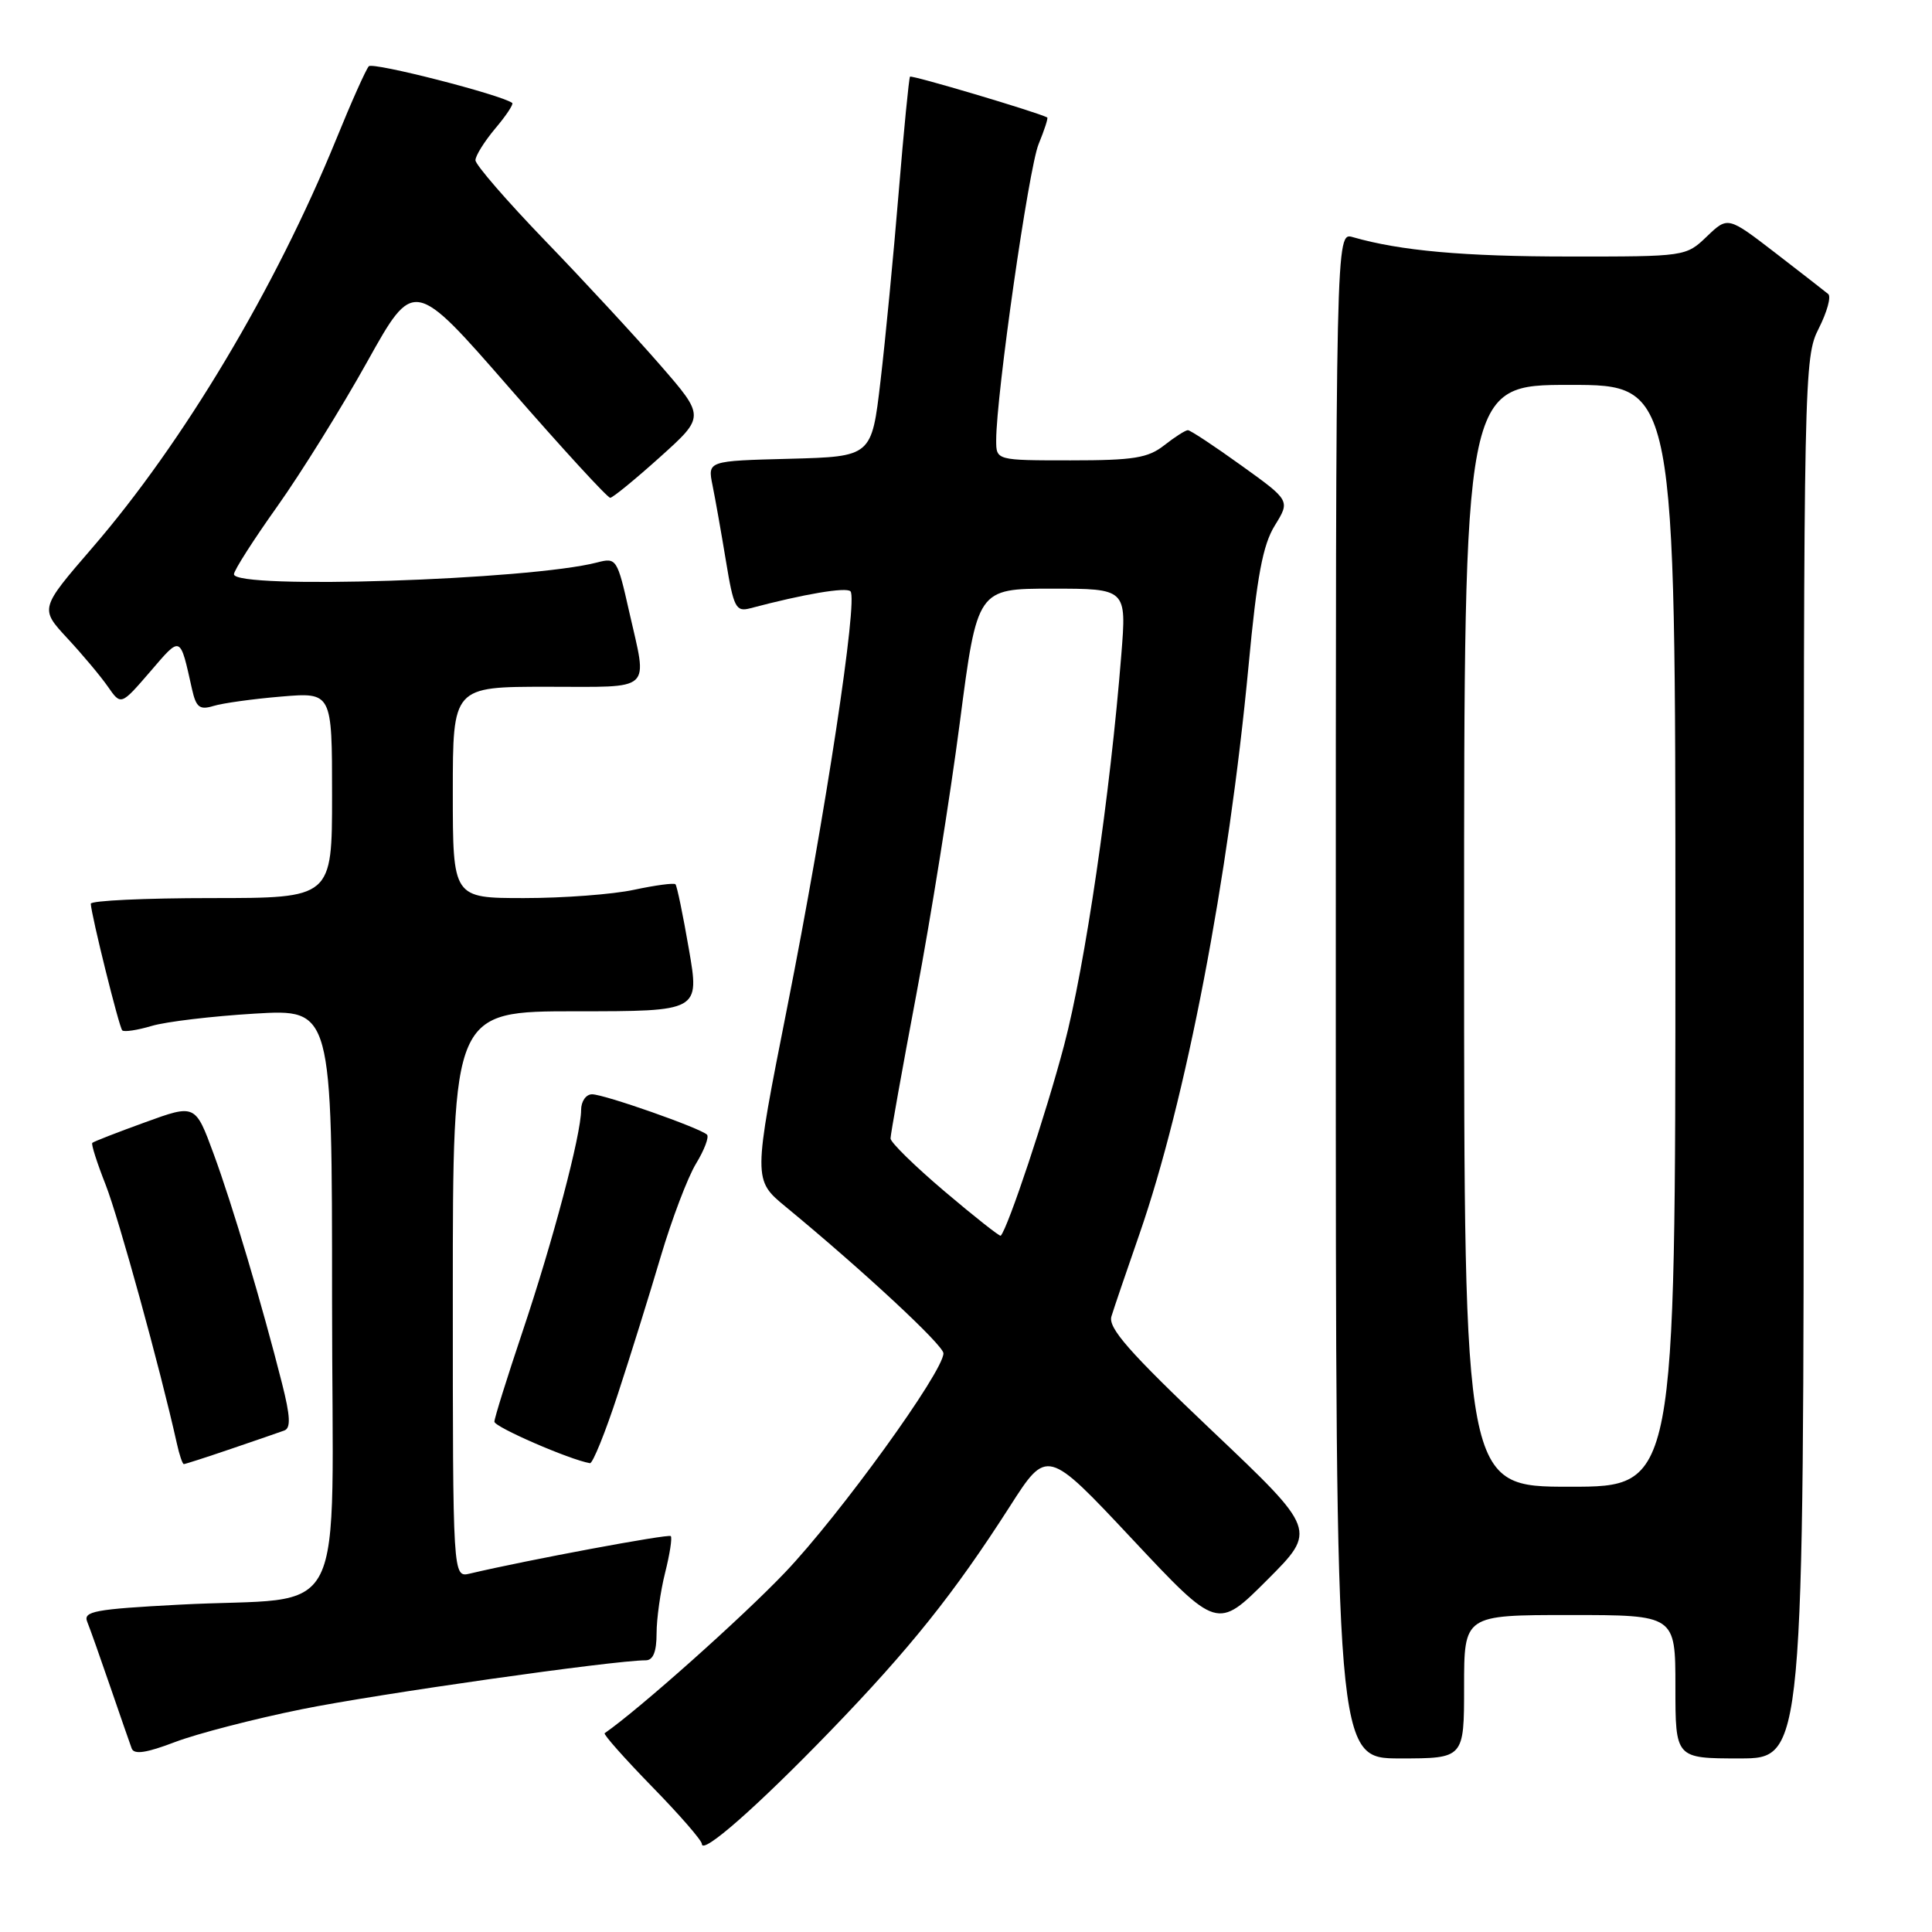 <?xml version="1.0" encoding="UTF-8" standalone="no"?>
<!DOCTYPE svg PUBLIC "-//W3C//DTD SVG 1.1//EN" "http://www.w3.org/Graphics/SVG/1.1/DTD/svg11.dtd" >
<svg xmlns="http://www.w3.org/2000/svg" xmlns:xlink="http://www.w3.org/1999/xlink" version="1.1" viewBox="0 0 256 256">
 <g >
 <path fill="currentColor"
d=" M 110.03 229.36 C 120.61 218.41 126.41 211.15 133.79 199.64 C 138.74 191.90 138.74 191.90 150.02 203.93 C 161.30 215.96 161.30 215.96 167.90 209.36 C 174.50 202.76 174.50 202.76 160.58 189.56 C 149.63 179.17 146.80 175.95 147.27 174.43 C 147.59 173.37 149.27 168.45 150.99 163.50 C 157.14 145.77 162.78 116.39 165.44 88.22 C 166.55 76.35 167.33 72.20 168.92 69.63 C 170.96 66.33 170.96 66.33 164.47 61.67 C 160.90 59.10 157.72 57.00 157.40 57.00 C 157.08 57.00 155.67 57.90 154.27 59.00 C 152.12 60.69 150.22 61.00 141.87 61.00 C 132.00 61.00 132.00 61.00 132.00 58.34 C 132.00 52.34 136.31 22.26 137.62 19.10 C 138.39 17.22 138.91 15.63 138.76 15.56 C 137.24 14.80 120.78 9.91 120.58 10.16 C 120.44 10.35 119.76 17.25 119.08 25.50 C 118.40 33.75 117.32 45.00 116.67 50.50 C 115.50 60.50 115.50 60.50 104.63 60.79 C 93.76 61.07 93.76 61.07 94.41 64.29 C 94.77 66.05 95.57 70.57 96.19 74.33 C 97.21 80.53 97.51 81.10 99.41 80.60 C 106.54 78.71 112.10 77.77 112.69 78.35 C 113.71 79.38 109.40 107.80 104.32 133.42 C 99.78 156.34 99.78 156.34 104.13 159.92 C 114.40 168.39 125.00 178.24 125.01 179.32 C 125.02 181.74 111.25 200.78 104.01 208.37 C 98.31 214.35 84.71 226.47 80.12 229.66 C 79.92 229.80 82.73 232.97 86.37 236.71 C 90.02 240.44 93.00 243.87 93.00 244.33 C 93.00 245.84 100.33 239.39 110.03 229.36 Z  M 40.00 226.48 C 49.92 224.47 81.34 220.00 85.56 220.00 C 86.54 220.00 87.00 218.87 87.00 216.44 C 87.00 214.49 87.51 210.87 88.13 208.40 C 88.75 205.94 89.09 203.75 88.88 203.54 C 88.56 203.23 69.82 206.72 62.25 208.51 C 60.00 209.04 60.00 209.04 60.00 171.52 C 60.00 134.00 60.00 134.00 76.35 134.00 C 92.71 134.00 92.71 134.00 91.28 125.76 C 90.50 121.23 89.70 117.36 89.50 117.17 C 89.30 116.97 86.83 117.30 84.02 117.90 C 81.20 118.51 74.65 119.00 69.45 119.00 C 60.00 119.00 60.00 119.00 60.00 105.00 C 60.00 91.00 60.00 91.00 72.50 91.00 C 86.73 91.00 85.81 91.84 83.37 81.05 C 81.79 74.03 81.68 73.86 79.12 74.53 C 70.16 76.86 31.00 78.13 31.00 76.09 C 31.00 75.58 33.59 71.53 36.75 67.09 C 39.91 62.64 45.27 54.02 48.66 47.93 C 54.83 36.86 54.83 36.86 67.53 51.43 C 74.51 59.44 80.51 65.98 80.86 65.96 C 81.21 65.94 84.18 63.51 87.46 60.56 C 93.42 55.20 93.42 55.20 87.46 48.35 C 84.18 44.58 77.34 37.18 72.25 31.91 C 67.16 26.63 63.00 21.83 63.00 21.23 C 63.00 20.64 64.18 18.75 65.62 17.03 C 67.07 15.32 68.08 13.79 67.87 13.64 C 66.40 12.55 49.41 8.20 48.87 8.78 C 48.50 9.17 46.54 13.55 44.53 18.50 C 36.48 38.21 24.28 58.65 12.20 72.62 C 5.28 80.64 5.28 80.64 8.92 84.57 C 10.93 86.73 13.35 89.62 14.30 90.99 C 16.03 93.48 16.03 93.48 19.88 89.02 C 24.03 84.19 23.83 84.11 25.45 91.35 C 25.99 93.74 26.46 94.10 28.30 93.54 C 29.51 93.17 33.54 92.61 37.25 92.30 C 44.00 91.73 44.00 91.73 44.00 105.37 C 44.00 119.00 44.00 119.00 28.00 119.00 C 19.20 119.00 12.02 119.34 12.03 119.75 C 12.10 121.29 15.78 136.12 16.20 136.53 C 16.44 136.77 18.18 136.51 20.07 135.95 C 21.95 135.38 28.11 134.65 33.75 134.31 C 44.00 133.70 44.00 133.70 44.00 172.22 C 44.00 216.56 46.59 211.40 23.70 212.63 C 12.54 213.22 10.99 213.51 11.56 214.90 C 11.92 215.78 13.29 219.65 14.61 223.50 C 15.93 227.35 17.21 231.03 17.45 231.68 C 17.76 232.52 19.39 232.28 23.19 230.83 C 26.11 229.72 33.67 227.76 40.00 226.48 Z  M 194.00 223.50 C 194.00 214.00 194.00 214.00 208.00 214.00 C 222.00 214.00 222.00 214.00 222.00 223.50 C 222.00 233.00 222.00 233.00 230.50 233.00 C 239.00 233.00 239.00 233.00 239.00 140.21 C 239.00 49.46 239.04 47.34 241.00 43.51 C 242.09 41.35 242.66 39.31 242.25 38.96 C 241.84 38.62 238.68 36.16 235.23 33.50 C 228.95 28.67 228.95 28.67 226.17 31.33 C 223.40 33.99 223.32 34.00 207.95 33.99 C 193.95 33.99 185.53 33.23 179.25 31.42 C 177.00 30.77 177.00 30.77 177.00 131.88 C 177.00 233.00 177.00 233.00 185.50 233.00 C 194.00 233.00 194.00 233.00 194.00 223.50 Z  M 30.59 191.99 C 33.84 190.88 37.03 189.79 37.67 189.55 C 38.55 189.23 38.47 187.65 37.37 183.31 C 34.73 172.88 30.79 159.63 28.31 152.90 C 25.88 146.29 25.88 146.29 19.20 148.72 C 15.53 150.05 12.39 151.27 12.23 151.44 C 12.06 151.60 12.86 154.10 14.00 156.99 C 15.73 161.40 21.23 181.36 23.43 191.25 C 23.76 192.76 24.18 194.00 24.36 194.00 C 24.54 194.00 27.34 193.10 30.59 191.99 Z  M 81.86 184.75 C 83.53 179.66 86.09 171.45 87.55 166.50 C 89.02 161.55 91.12 156.01 92.22 154.20 C 93.33 152.38 93.98 150.65 93.68 150.35 C 92.81 149.48 80.06 145.00 78.45 145.00 C 77.65 145.00 77.00 145.93 77.00 147.08 C 77.00 150.34 73.28 164.42 69.22 176.50 C 67.19 182.55 65.52 187.89 65.51 188.38 C 65.50 189.08 75.47 193.42 78.17 193.88 C 78.53 193.95 80.20 189.84 81.86 184.75 Z  M 125.18 157.88 C 121.23 154.53 118.00 151.37 118.00 150.85 C 118.00 150.33 119.54 141.72 121.43 131.71 C 123.32 121.69 125.91 105.51 127.18 95.75 C 129.49 78.00 129.49 78.00 139.38 78.00 C 149.28 78.00 149.28 78.00 148.58 86.75 C 147.12 105.17 143.79 127.94 141.00 138.50 C 138.62 147.54 133.54 162.79 132.60 163.74 C 132.47 163.86 129.13 161.23 125.18 157.88 Z  M 194.00 124.00 C 194.00 51.00 194.00 51.00 208.00 51.00 C 222.00 51.00 222.00 51.00 222.00 124.00 C 222.00 197.00 222.00 197.00 208.00 197.00 C 194.00 197.00 194.00 197.00 194.00 124.00 Z "/>
</g>
</svg>